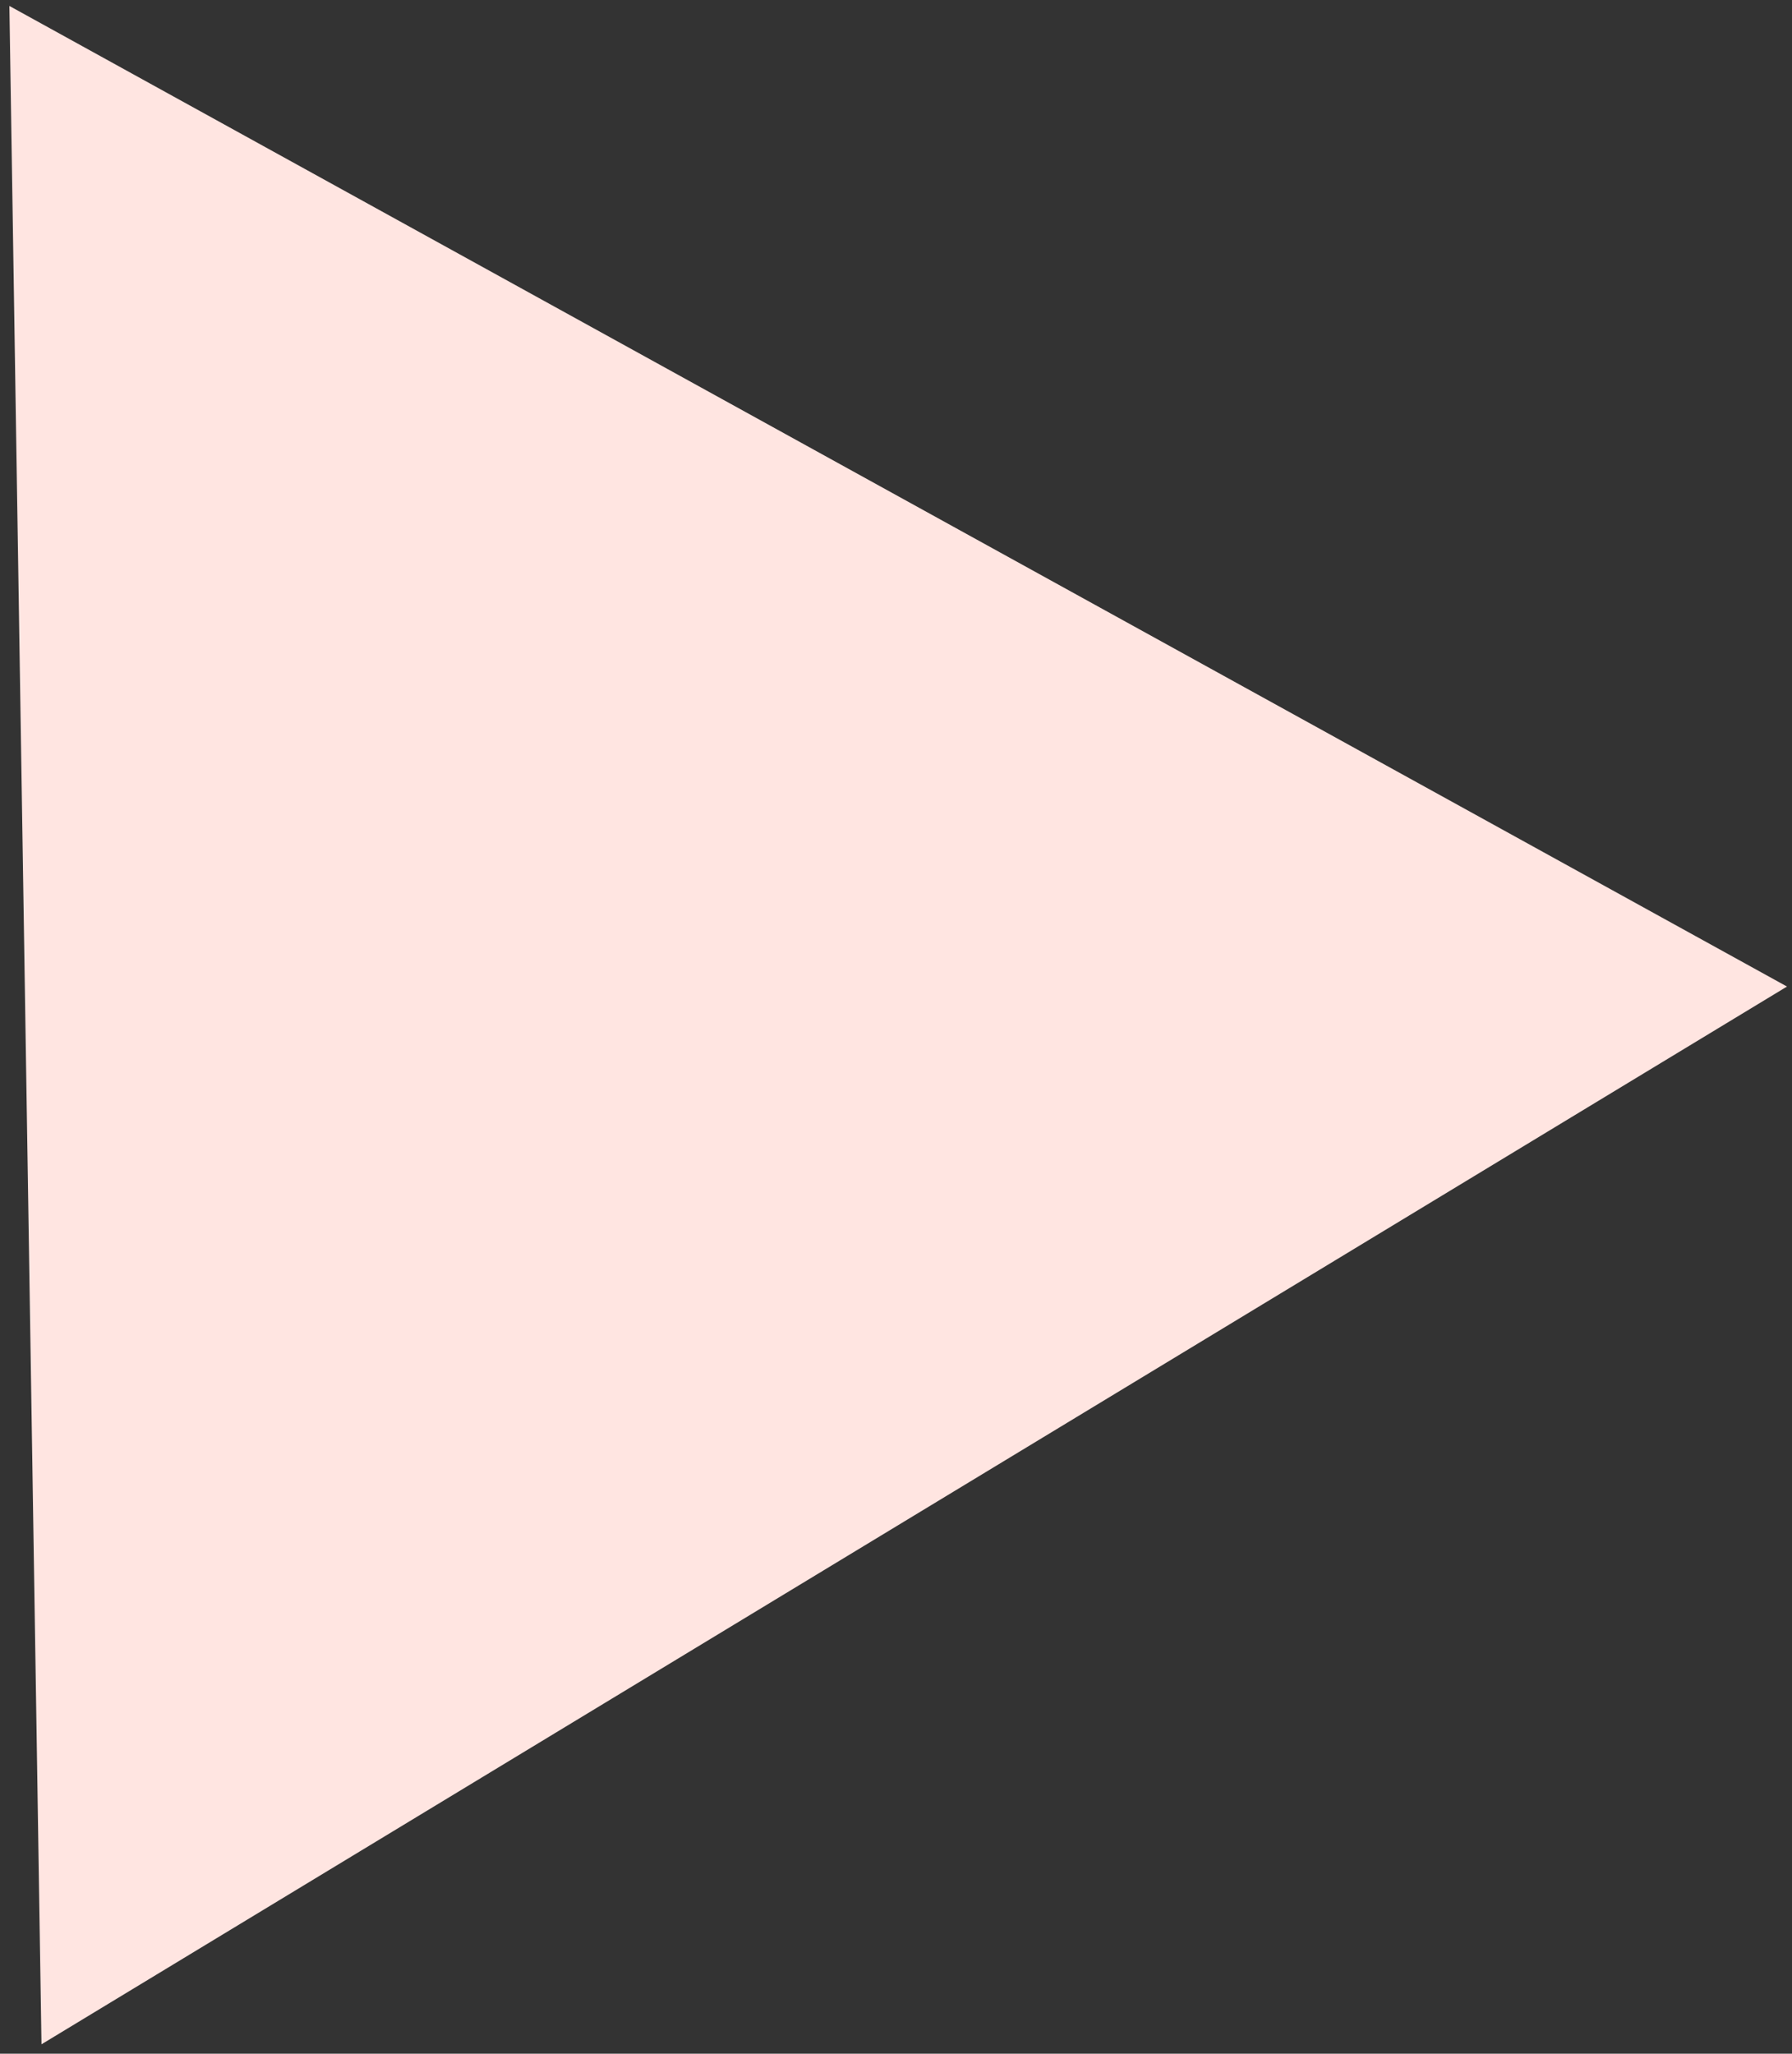 <svg xmlns="http://www.w3.org/2000/svg" width="144" height="165" viewBox="0 0 144 165"><rect x="0" y="0" width="144" height="165" fill="#333333" stroke="none"/><g><g><path fill="#ffe5e1" d="M143.598 79.262L3.334 164.245.754.477z"/></g></g></svg>